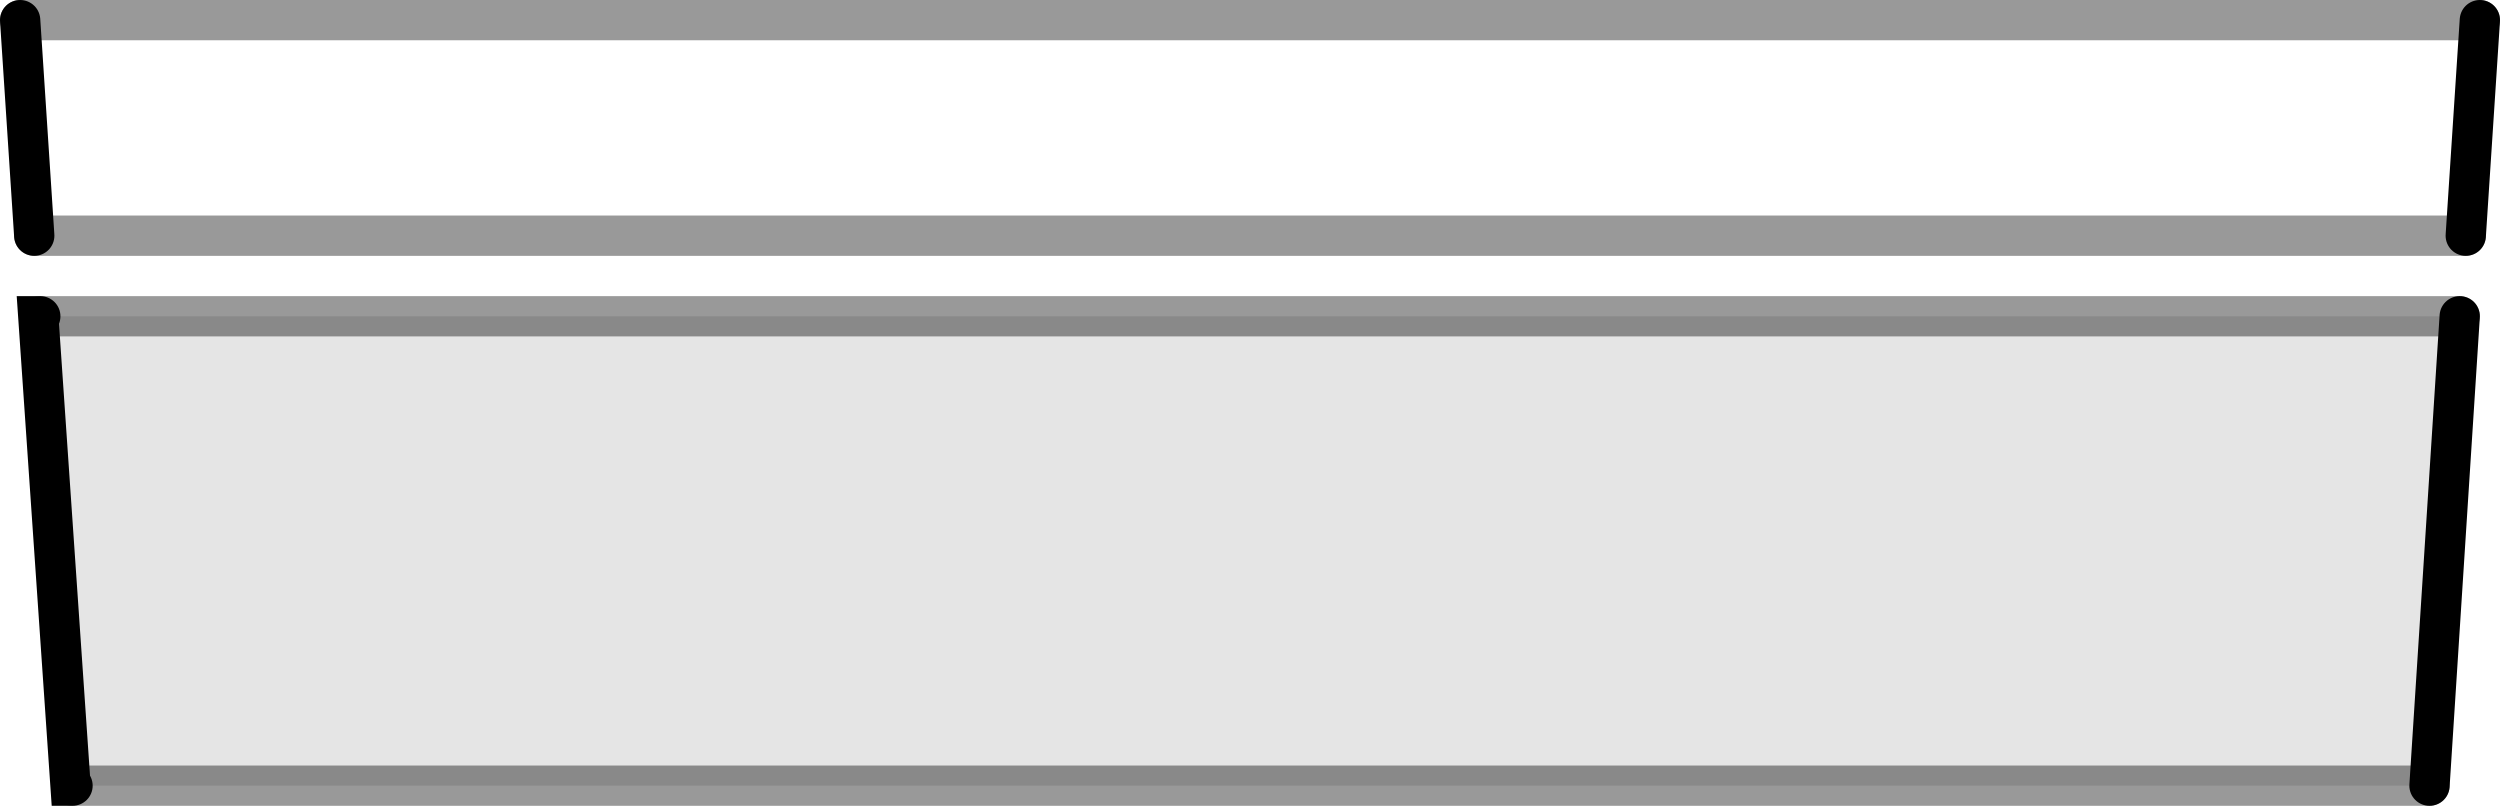 <?xml version="1.0" encoding="UTF-8" standalone="no"?>
<svg xmlns:xlink="http://www.w3.org/1999/xlink" height="20.0px" width="62.05px" xmlns="http://www.w3.org/2000/svg">
  <g transform="matrix(1.0, 0.0, 0.0, 1.0, 32.4, -111.7)">
    <path d="M29.15 112.2 L28.8 117.55 -31.55 117.55 -31.9 112.2 29.15 112.2" fill="#ffffff" fill-opacity="0.0" fill-rule="evenodd" stroke="none"/>
    <path d="M28.65 119.55 L27.9 131.2 -30.6 131.2 -30.65 131.2 -31.45 119.55 -31.4 119.55 28.65 119.55" fill="#000000" fill-opacity="0.102" fill-rule="evenodd" stroke="none"/>
    <path d="M28.8 117.55 L29.15 112.2 M-31.9 112.2 L-31.55 117.55 M27.9 131.2 L28.65 119.55 M-31.4 119.55 L-31.45 119.55 -30.65 131.2 -30.6 131.2" fill="none" stroke="#000000" stroke-linecap="round" stroke-linejoin="miter-clip" stroke-miterlimit="3.0" stroke-width="1.0"/>
    <path d="M29.15 112.2 L-31.9 112.2 M-31.55 117.55 L28.8 117.55 M28.65 119.55 L-31.4 119.55 M-30.6 131.2 L27.9 131.2" fill="none" stroke="#000000" stroke-linecap="round" stroke-linejoin="miter-clip" stroke-miterlimit="3.0" stroke-opacity="0.4" stroke-width="1.0"/>
  </g>
</svg>
